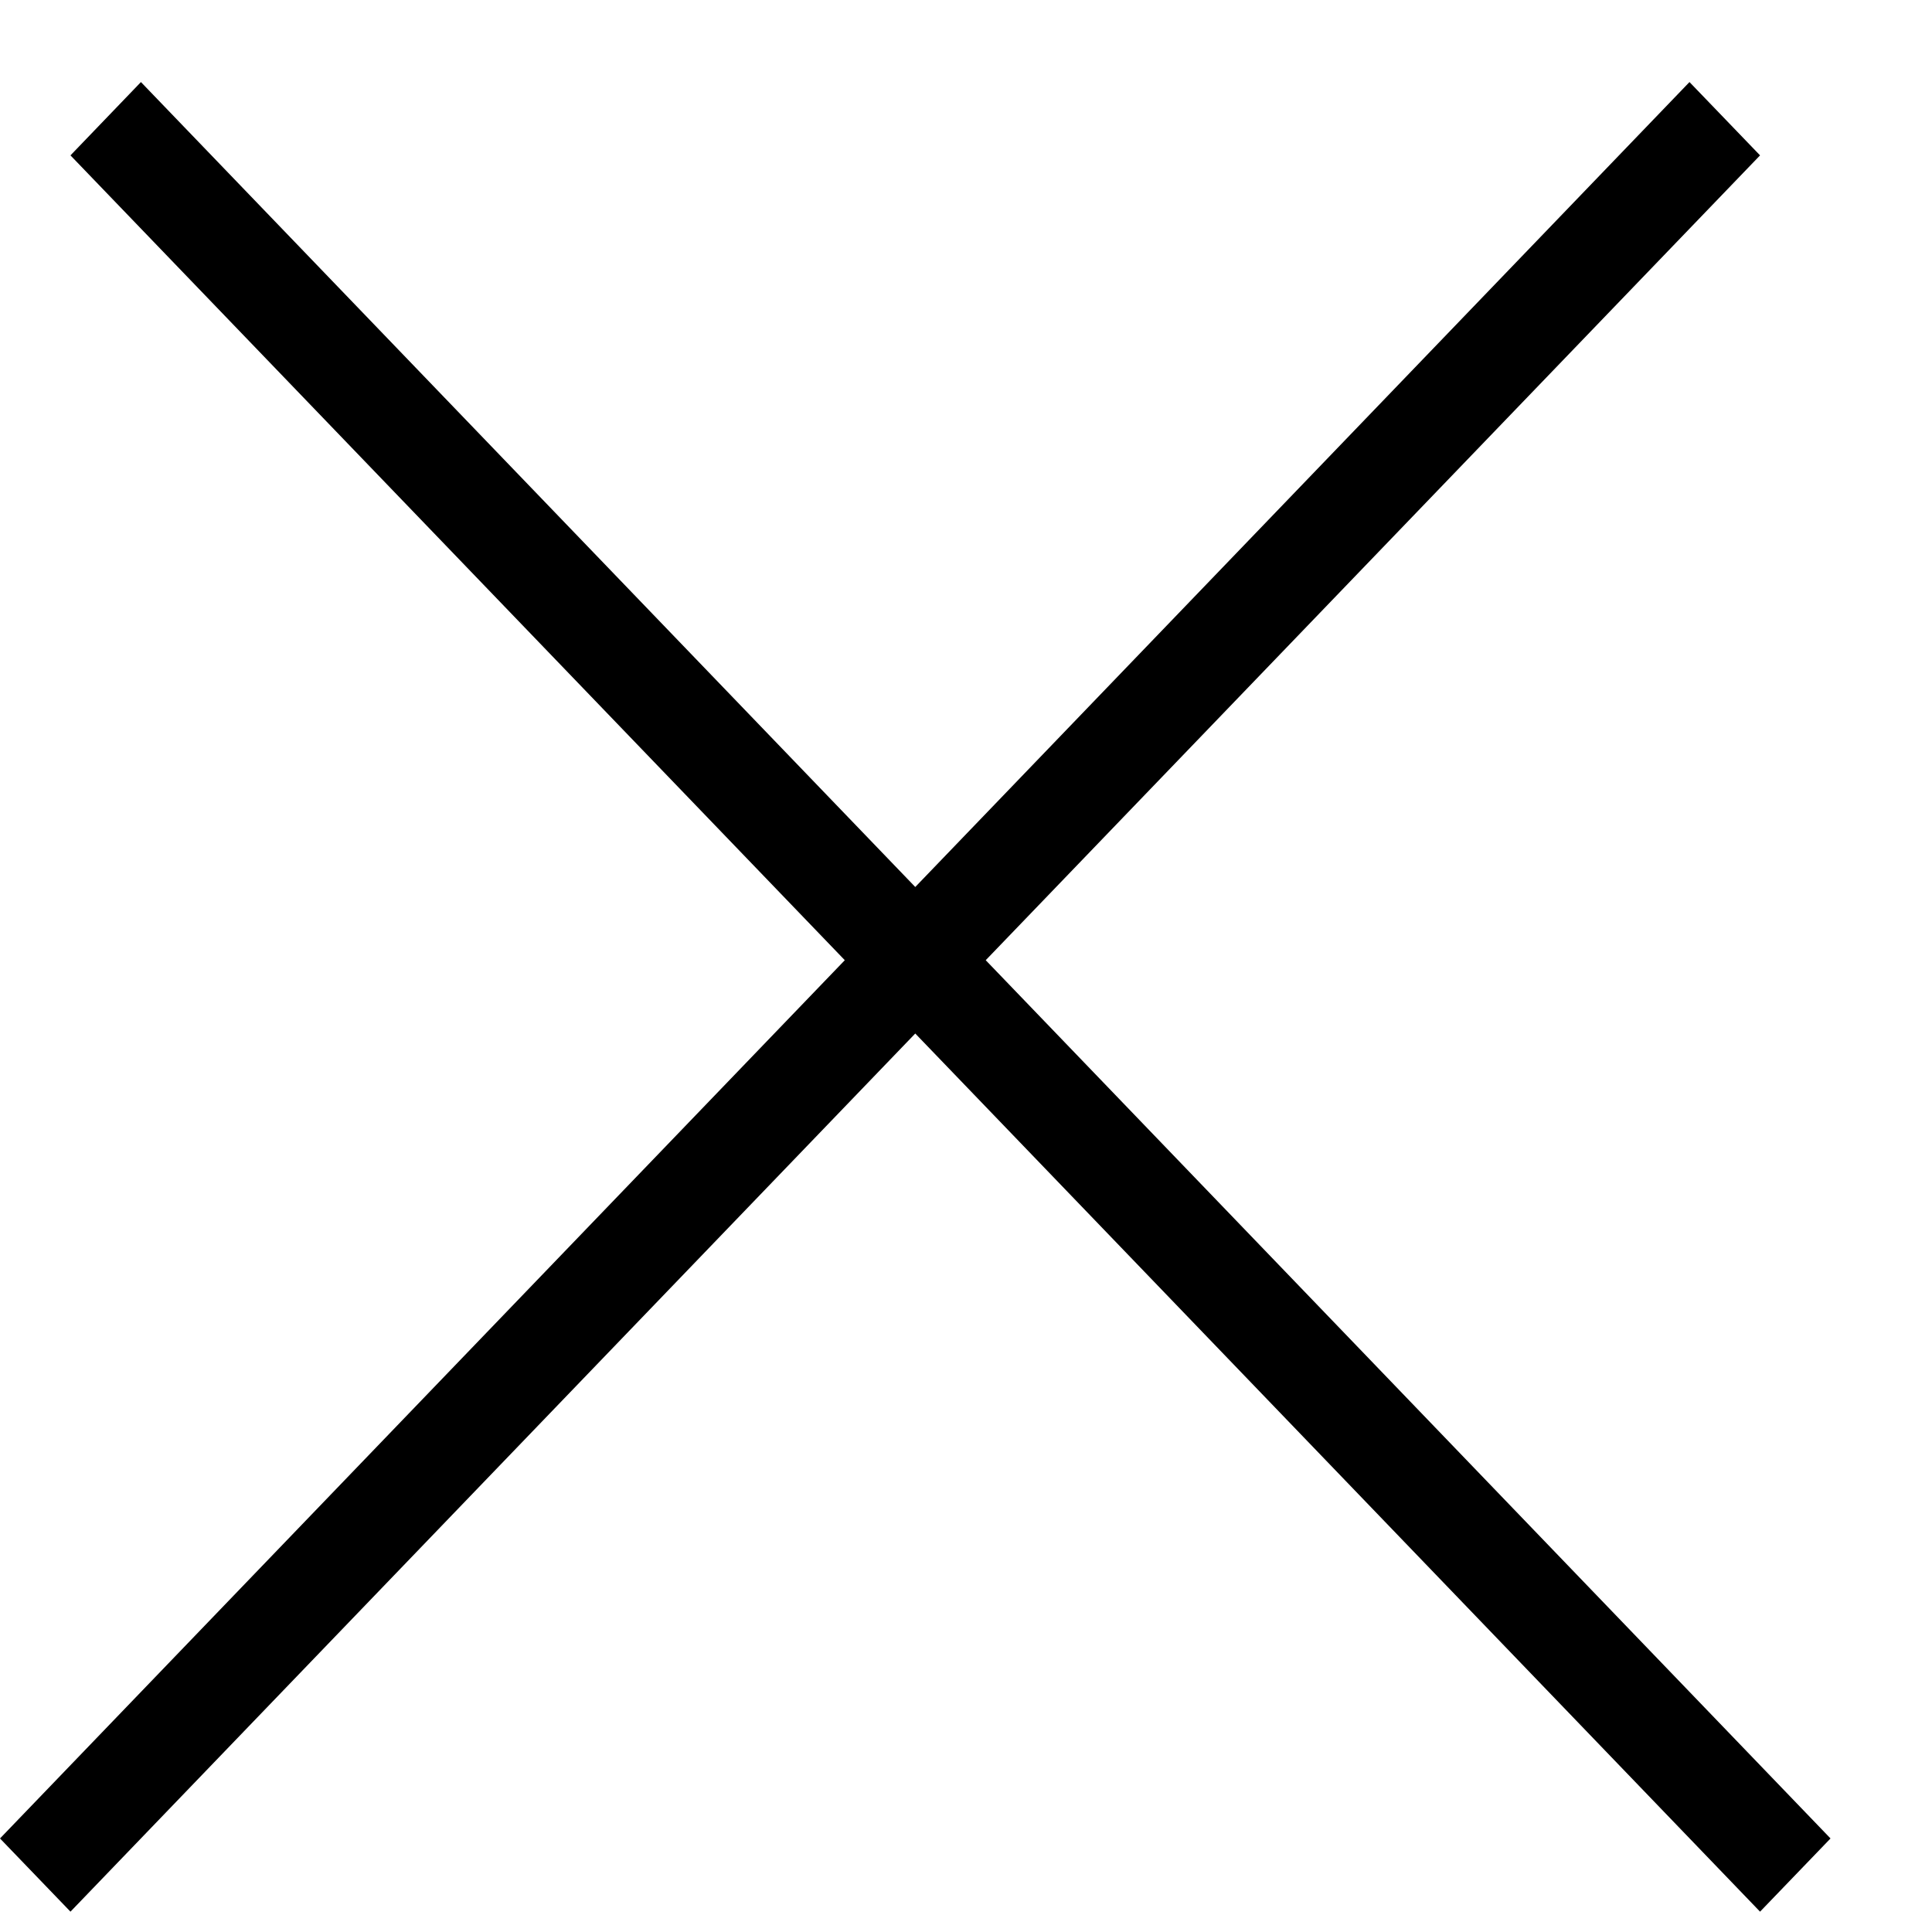 <svg width="19" height="19" viewBox="0 0 19 19" fill="none" xmlns="http://www.w3.org/2000/svg">
<path fill-rule="evenodd" clip-rule="evenodd" d="M9.001 10.164L0.693 18.8L0 18.08L8.308 9.443L0.693 1.528L1.386 0.807L9.001 8.723L16.615 0.807L17.309 1.528L9.694 9.443L18.002 18.08L17.309 18.8L9.001 10.164Z" fill="black"/>
</svg>
